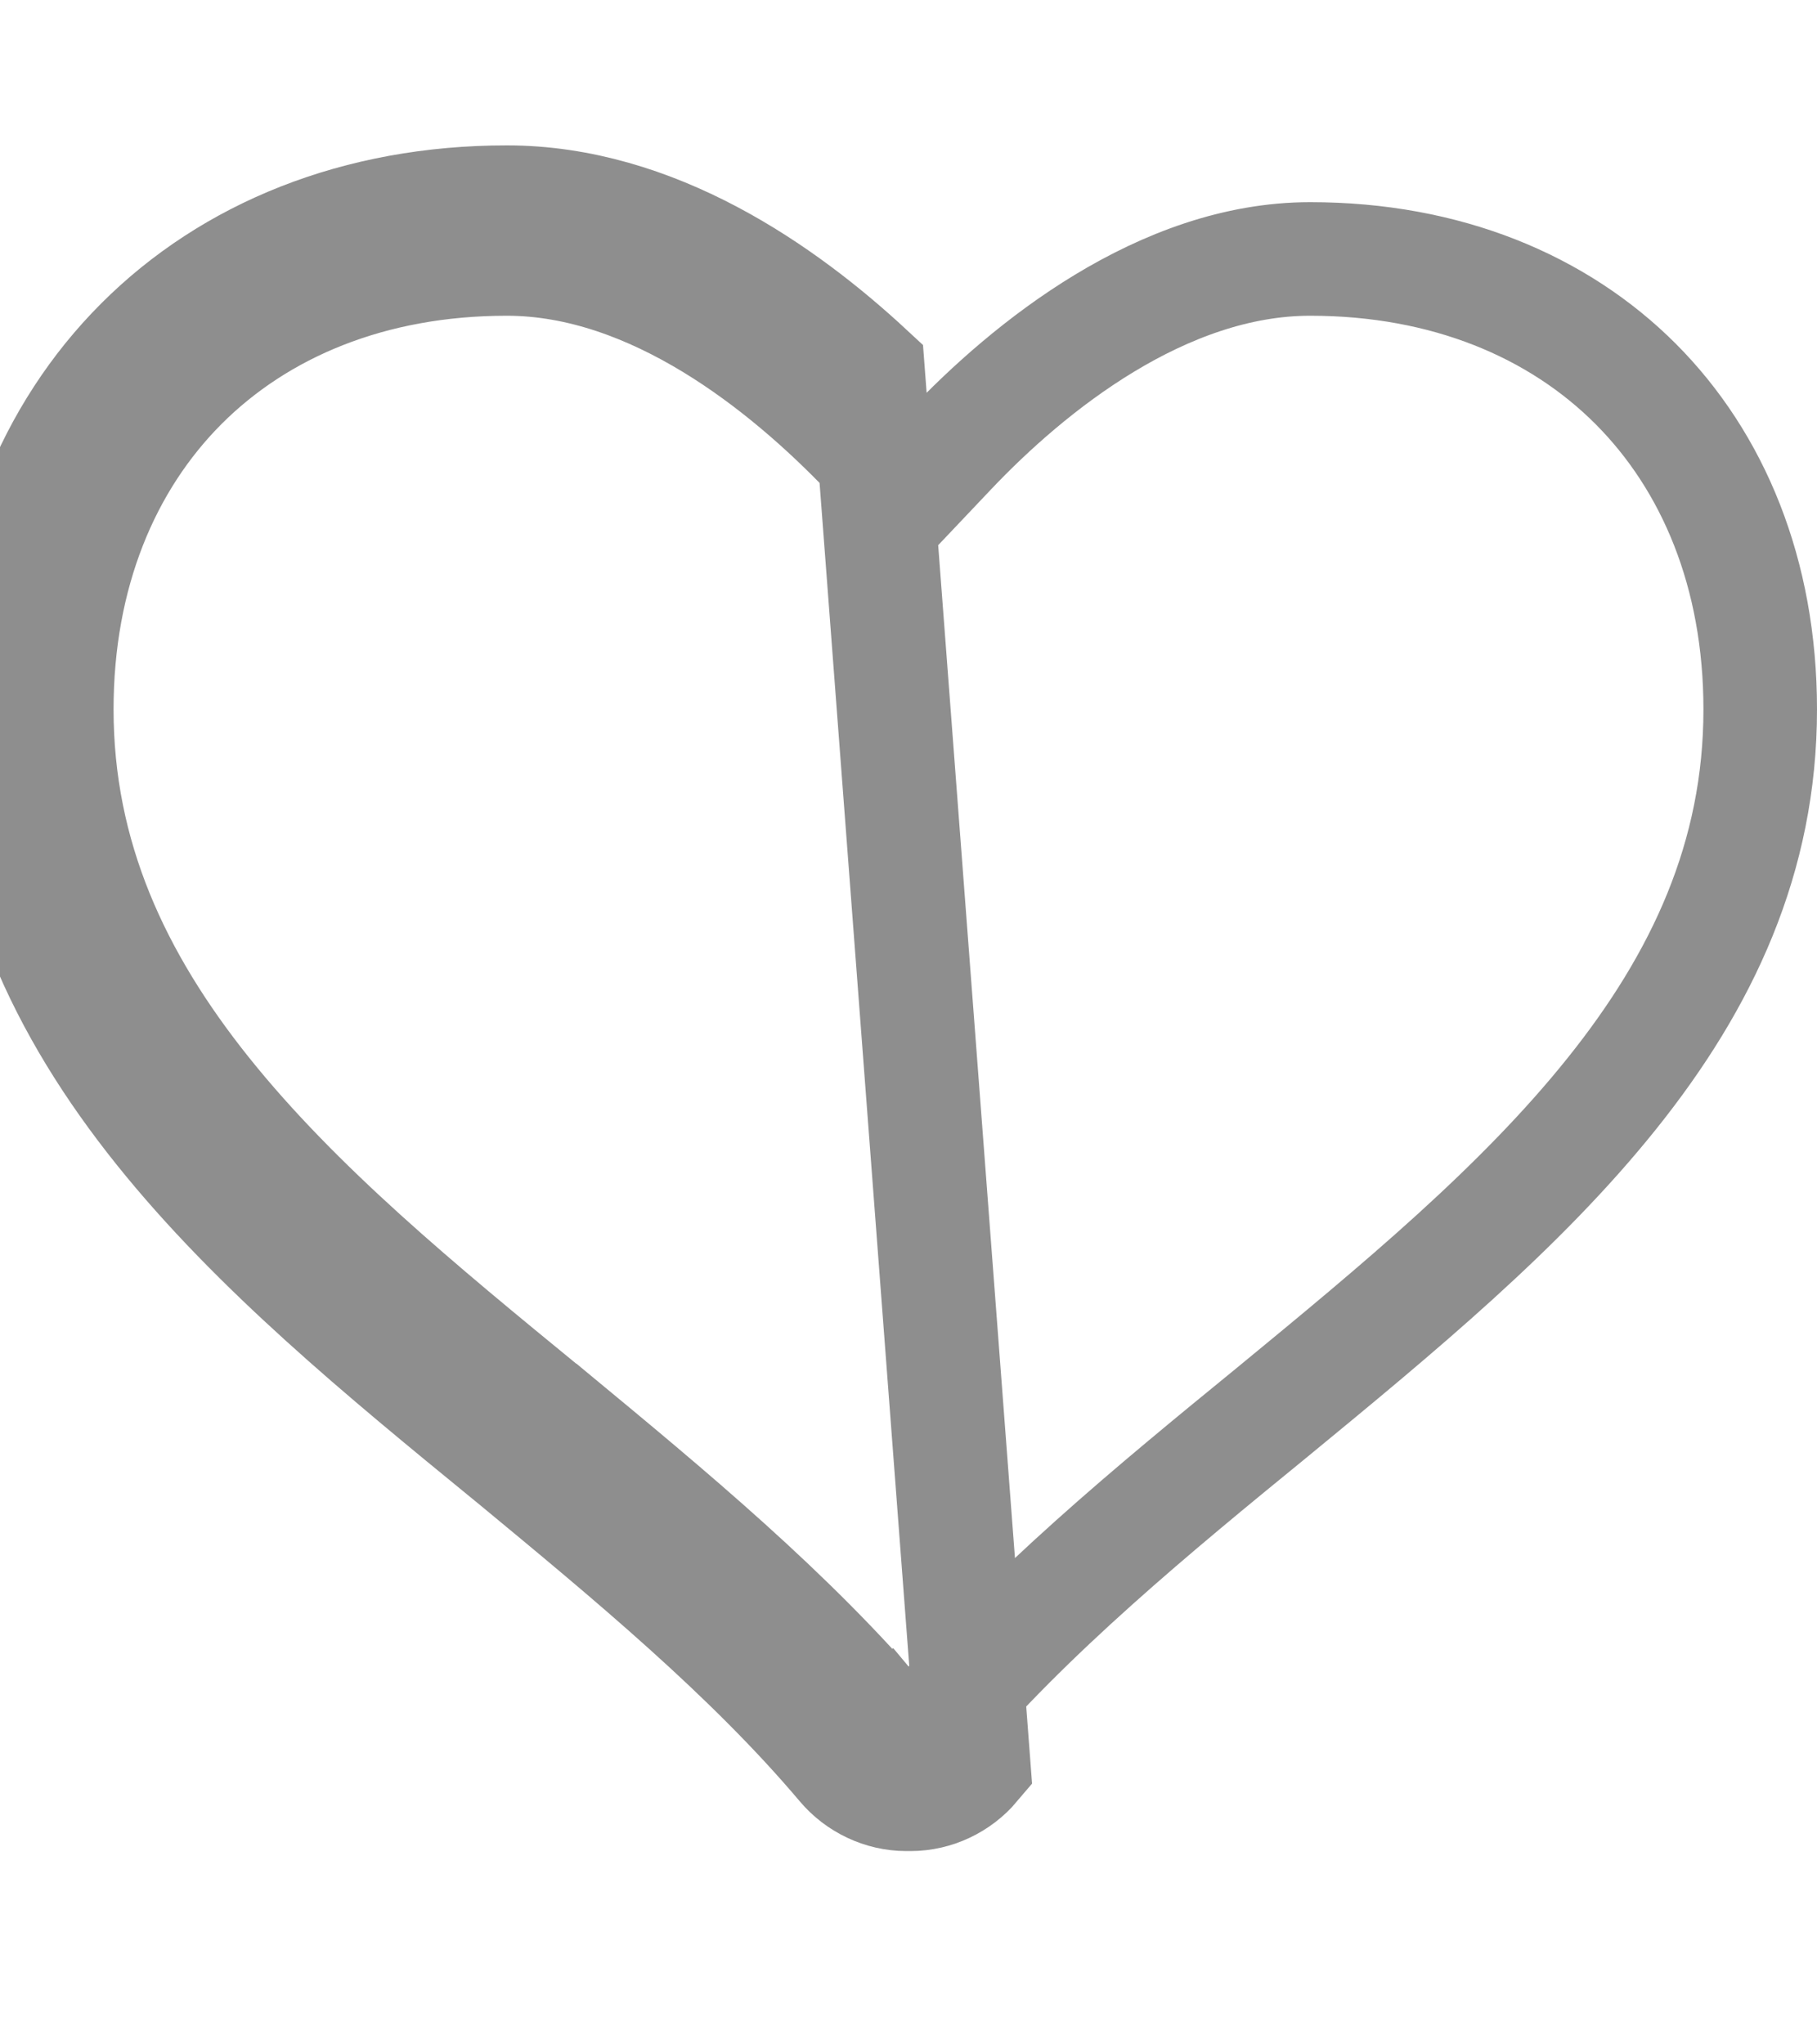 <svg width="16" height="18" viewBox="0 0 16 18" fill="none" xmlns="http://www.w3.org/2000/svg">
<path d="M7.425 15.538L7.807 15.216C6.96 14.213 5.876 13.317 4.86 12.477C4.84 12.461 4.82 12.445 4.8 12.428L4.798 12.427C3.689 11.519 2.612 10.634 1.805 9.627C1.008 8.632 0.5 7.547 0.5 6.246C0.5 5.048 0.915 4.063 1.598 3.379C2.282 2.695 3.266 2.28 4.463 2.28C5.762 2.28 6.929 3.229 7.639 3.969L8.002 4.347L8.363 3.966C9.059 3.231 10.237 2.28 11.537 2.28C12.733 2.28 13.718 2.695 14.402 3.379C15.085 4.063 15.5 5.048 15.5 6.246C15.5 7.547 14.992 8.632 14.194 9.628C13.387 10.636 12.31 11.524 11.2 12.437C10.164 13.283 9.056 14.193 8.192 15.216L8.191 15.216C8.148 15.268 8.081 15.298 8.019 15.298H7.98C7.918 15.298 7.852 15.268 7.807 15.215L7.425 15.538ZM7.425 15.538C7.561 15.699 7.766 15.798 7.98 15.798H8.019C8.233 15.798 8.438 15.699 8.574 15.538L7.644 3.271C6.891 2.572 5.759 1.78 4.463 1.78C1.832 1.78 0 3.612 0 6.246C0 9.139 2.28 11.013 4.482 12.814L4.525 12.849C5.553 13.699 6.608 14.57 7.425 15.538Z" stroke="#8E8E8E"/>
</svg>
